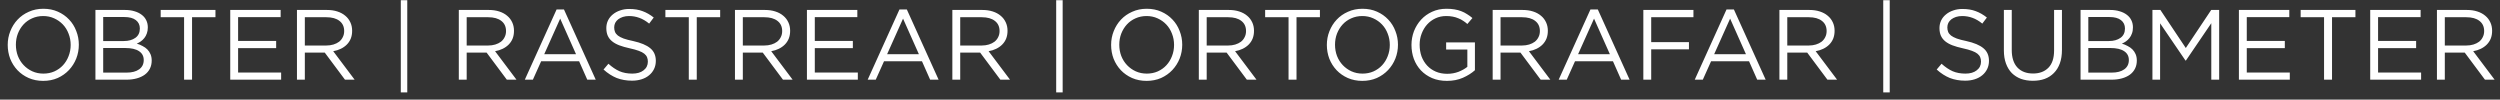 <svg width="251" height="10" viewBox="0 0 251 10" fill="none" xmlns="http://www.w3.org/2000/svg">
<rect x="0" y="0" width="251" height="10" fill="#333333" stroke="none"/>
<path d="M7.915 4.49C7.915 4.977 7.828 5.44 7.655 5.88C7.481 6.313 7.238 6.697 6.925 7.03C6.611 7.363 6.235 7.63 5.795 7.83C5.355 8.023 4.868 8.12 4.335 8.12C3.801 8.12 3.315 8.023 2.875 7.83C2.441 7.637 2.068 7.377 1.755 7.05C1.441 6.717 1.198 6.333 1.025 5.9C0.858 5.46 0.775 4.997 0.775 4.51C0.775 4.023 0.861 3.563 1.035 3.13C1.208 2.69 1.451 2.303 1.765 1.97C2.078 1.637 2.455 1.373 2.895 1.18C3.335 0.98 3.821 0.88 4.355 0.88C4.888 0.88 5.371 0.977 5.805 1.17C6.245 1.363 6.621 1.627 6.935 1.96C7.248 2.287 7.488 2.67 7.655 3.11C7.828 3.543 7.915 4.003 7.915 4.49ZM7.095 4.51C7.095 4.11 7.025 3.733 6.885 3.38C6.751 3.027 6.561 2.72 6.315 2.46C6.068 2.2 5.775 1.993 5.435 1.84C5.101 1.687 4.735 1.61 4.335 1.61C3.935 1.61 3.565 1.687 3.225 1.84C2.891 1.987 2.605 2.19 2.365 2.45C2.125 2.71 1.935 3.017 1.795 3.37C1.661 3.717 1.595 4.09 1.595 4.49C1.595 4.89 1.661 5.267 1.795 5.62C1.935 5.973 2.128 6.28 2.375 6.54C2.621 6.8 2.911 7.007 3.245 7.16C3.585 7.313 3.955 7.39 4.355 7.39C4.755 7.39 5.121 7.317 5.455 7.17C5.795 7.017 6.085 6.81 6.325 6.55C6.565 6.29 6.751 5.987 6.885 5.64C7.025 5.287 7.095 4.91 7.095 4.51ZM12.561 1C12.908 1 13.221 1.043 13.501 1.13C13.781 1.21 14.021 1.327 14.221 1.48C14.421 1.627 14.574 1.81 14.681 2.03C14.787 2.243 14.841 2.483 14.841 2.75C14.841 2.983 14.807 3.187 14.741 3.36C14.681 3.533 14.598 3.687 14.491 3.82C14.384 3.953 14.264 4.067 14.131 4.16C14.004 4.247 13.871 4.32 13.731 4.38C13.938 4.44 14.131 4.52 14.311 4.62C14.498 4.713 14.658 4.827 14.791 4.96C14.924 5.093 15.031 5.253 15.111 5.44C15.191 5.627 15.231 5.84 15.231 6.08C15.231 6.38 15.171 6.65 15.051 6.89C14.931 7.13 14.758 7.333 14.531 7.5C14.311 7.66 14.044 7.783 13.731 7.87C13.418 7.957 13.071 8 12.691 8H9.581V1H12.561ZM12.431 4.12C12.904 4.12 13.291 4.013 13.591 3.8C13.891 3.587 14.041 3.273 14.041 2.86C14.041 2.507 13.908 2.227 13.641 2.02C13.374 1.813 12.991 1.71 12.491 1.71H10.361V4.12H12.431ZM12.711 7.29C13.244 7.29 13.664 7.18 13.971 6.96C14.277 6.74 14.431 6.43 14.431 6.03C14.431 5.643 14.274 5.347 13.961 5.14C13.648 4.927 13.184 4.82 12.571 4.82H10.361V7.29H12.711ZM19.282 1.73V8H18.482V1.73H16.132V1H21.632V1.73H19.282ZM28.176 1V1.72H23.906V4.11H27.726V4.83H23.906V7.28H28.226V8H23.116V1H28.176ZM35.605 8H34.635L32.605 5.28H30.605V8H29.815V1H32.825C33.212 1 33.559 1.05 33.865 1.15C34.178 1.25 34.445 1.393 34.665 1.58C34.885 1.76 35.055 1.98 35.175 2.24C35.295 2.493 35.355 2.777 35.355 3.09C35.355 3.383 35.309 3.647 35.215 3.88C35.122 4.107 34.989 4.307 34.815 4.48C34.648 4.647 34.449 4.787 34.215 4.9C33.982 5.013 33.728 5.093 33.455 5.14L35.605 8ZM34.555 3.12C34.555 2.68 34.398 2.34 34.085 2.1C33.772 1.853 33.332 1.73 32.765 1.73H30.605V4.57H32.755C33.015 4.57 33.255 4.537 33.475 4.47C33.695 4.403 33.885 4.31 34.045 4.19C34.205 4.063 34.328 3.91 34.415 3.73C34.508 3.55 34.555 3.347 34.555 3.12ZM40.89 9.28H40.24V0.02H40.89V9.28ZM51.855 8H50.885L48.855 5.28H46.855V8H46.065V1H49.075C49.462 1 49.809 1.05 50.115 1.15C50.428 1.25 50.695 1.393 50.915 1.58C51.135 1.76 51.305 1.98 51.425 2.24C51.545 2.493 51.605 2.777 51.605 3.09C51.605 3.383 51.559 3.647 51.465 3.88C51.372 4.107 51.239 4.307 51.065 4.48C50.898 4.647 50.699 4.787 50.465 4.9C50.232 5.013 49.978 5.093 49.705 5.14L51.855 8ZM50.805 3.12C50.805 2.68 50.648 2.34 50.335 2.1C50.022 1.853 49.582 1.73 49.015 1.73H46.855V4.57H49.005C49.265 4.57 49.505 4.537 49.725 4.47C49.945 4.403 50.135 4.31 50.295 4.19C50.455 4.063 50.578 3.91 50.665 3.73C50.758 3.55 50.805 3.347 50.805 3.12ZM56.622 0.95L59.812 8H58.962L58.142 6.15H54.332L53.502 8H52.692L55.882 0.95H56.622ZM57.832 5.44L56.242 1.87L54.642 5.44H57.832ZM61.665 2.75C61.665 2.917 61.692 3.067 61.745 3.2C61.799 3.333 61.895 3.457 62.035 3.57C62.175 3.677 62.369 3.777 62.615 3.87C62.862 3.957 63.179 4.04 63.565 4.12C64.345 4.293 64.919 4.533 65.285 4.84C65.659 5.147 65.845 5.57 65.845 6.11C65.845 6.41 65.785 6.683 65.665 6.93C65.545 7.177 65.379 7.387 65.165 7.56C64.959 7.733 64.709 7.867 64.415 7.96C64.122 8.053 63.802 8.1 63.455 8.1C62.895 8.1 62.382 8.01 61.915 7.83C61.455 7.643 61.015 7.36 60.595 6.98L61.085 6.4C61.452 6.733 61.822 6.983 62.195 7.15C62.569 7.31 62.999 7.39 63.485 7.39C63.959 7.39 64.335 7.28 64.615 7.06C64.902 6.84 65.045 6.55 65.045 6.19C65.045 6.023 65.019 5.877 64.965 5.75C64.912 5.617 64.819 5.497 64.685 5.39C64.552 5.283 64.365 5.187 64.125 5.1C63.892 5.013 63.592 4.93 63.225 4.85C62.825 4.763 62.475 4.663 62.175 4.55C61.882 4.437 61.639 4.3 61.445 4.14C61.252 3.98 61.109 3.793 61.015 3.58C60.922 3.367 60.875 3.113 60.875 2.82C60.875 2.54 60.932 2.283 61.045 2.05C61.159 1.817 61.319 1.617 61.525 1.45C61.732 1.277 61.975 1.143 62.255 1.05C62.535 0.95 62.842 0.9 63.175 0.9C63.689 0.9 64.135 0.973 64.515 1.12C64.902 1.26 65.275 1.473 65.635 1.76L65.175 2.37C64.849 2.103 64.519 1.91 64.185 1.79C63.859 1.67 63.515 1.61 63.155 1.61C62.929 1.61 62.722 1.64 62.535 1.7C62.355 1.76 62.199 1.84 62.065 1.94C61.939 2.04 61.839 2.16 61.765 2.3C61.699 2.44 61.665 2.59 61.665 2.75ZM69.955 1.73V8H69.155V1.73H66.805V1H72.305V1.73H69.955ZM79.58 8H78.61L76.58 5.28H74.58V8H73.79V1H76.8C77.186 1 77.533 1.05 77.84 1.15C78.153 1.25 78.42 1.393 78.64 1.58C78.86 1.76 79.03 1.98 79.15 2.24C79.27 2.493 79.33 2.777 79.33 3.09C79.33 3.383 79.283 3.647 79.19 3.88C79.097 4.107 78.963 4.307 78.79 4.48C78.623 4.647 78.423 4.787 78.19 4.9C77.957 5.013 77.703 5.093 77.43 5.14L79.58 8ZM78.53 3.12C78.53 2.68 78.373 2.34 78.06 2.1C77.746 1.853 77.306 1.73 76.74 1.73H74.58V4.57H76.73C76.99 4.57 77.23 4.537 77.45 4.47C77.67 4.403 77.86 4.31 78.02 4.19C78.18 4.063 78.303 3.91 78.39 3.73C78.483 3.55 78.53 3.347 78.53 3.12ZM86.076 1V1.72H81.806V4.11H85.626V4.83H81.806V7.28H86.126V8H81.016V1H86.076ZM91.046 0.95L94.236 8H93.386L92.566 6.15H88.756L87.926 8H87.116L90.306 0.95H91.046ZM92.256 5.44L90.666 1.87L89.066 5.44H92.256ZM101.406 8H100.436L98.406 5.28H96.406V8H95.616V1H98.626C99.013 1 99.359 1.05 99.666 1.15C99.979 1.25 100.246 1.393 100.466 1.58C100.686 1.76 100.856 1.98 100.976 2.24C101.096 2.493 101.156 2.777 101.156 3.09C101.156 3.383 101.109 3.647 101.016 3.88C100.923 4.107 100.789 4.307 100.616 4.48C100.449 4.647 100.249 4.787 100.016 4.9C99.783 5.013 99.529 5.093 99.256 5.14L101.406 8ZM100.356 3.12C100.356 2.68 100.199 2.34 99.886 2.1C99.573 1.853 99.133 1.73 98.566 1.73H96.406V4.57H98.556C98.816 4.57 99.056 4.537 99.276 4.47C99.496 4.403 99.686 4.31 99.846 4.19C100.006 4.063 100.129 3.91 100.216 3.73C100.309 3.55 100.356 3.347 100.356 3.12ZM106.691 9.28H106.041V0.02H106.691V9.28ZM118.696 4.49C118.696 4.977 118.609 5.44 118.436 5.88C118.263 6.313 118.019 6.697 117.706 7.03C117.393 7.363 117.016 7.63 116.576 7.83C116.136 8.023 115.649 8.12 115.116 8.12C114.583 8.12 114.096 8.023 113.656 7.83C113.223 7.637 112.849 7.377 112.536 7.05C112.223 6.717 111.979 6.333 111.806 5.9C111.639 5.46 111.556 4.997 111.556 4.51C111.556 4.023 111.643 3.563 111.816 3.13C111.989 2.69 112.233 2.303 112.546 1.97C112.859 1.637 113.236 1.373 113.676 1.18C114.116 0.98 114.603 0.88 115.136 0.88C115.669 0.88 116.153 0.977 116.586 1.17C117.026 1.363 117.403 1.627 117.716 1.96C118.029 2.287 118.269 2.67 118.436 3.11C118.609 3.543 118.696 4.003 118.696 4.49ZM117.876 4.51C117.876 4.11 117.806 3.733 117.666 3.38C117.533 3.027 117.343 2.72 117.096 2.46C116.849 2.2 116.556 1.993 116.216 1.84C115.883 1.687 115.516 1.61 115.116 1.61C114.716 1.61 114.346 1.687 114.006 1.84C113.673 1.987 113.386 2.19 113.146 2.45C112.906 2.71 112.716 3.017 112.576 3.37C112.443 3.717 112.376 4.09 112.376 4.49C112.376 4.89 112.443 5.267 112.576 5.62C112.716 5.973 112.909 6.28 113.156 6.54C113.403 6.8 113.693 7.007 114.026 7.16C114.366 7.313 114.736 7.39 115.136 7.39C115.536 7.39 115.903 7.317 116.236 7.17C116.576 7.017 116.866 6.81 117.106 6.55C117.346 6.29 117.533 5.987 117.666 5.64C117.806 5.287 117.876 4.91 117.876 4.51ZM126.152 8H125.182L123.152 5.28H121.152V8H120.362V1H123.372C123.759 1 124.105 1.05 124.412 1.15C124.725 1.25 124.992 1.393 125.212 1.58C125.432 1.76 125.602 1.98 125.722 2.24C125.842 2.493 125.902 2.777 125.902 3.09C125.902 3.383 125.855 3.647 125.762 3.88C125.669 4.107 125.535 4.307 125.362 4.48C125.195 4.647 124.995 4.787 124.762 4.9C124.529 5.013 124.275 5.093 124.002 5.14L126.152 8ZM125.102 3.12C125.102 2.68 124.945 2.34 124.632 2.1C124.319 1.853 123.879 1.73 123.312 1.73H121.152V4.57H123.302C123.562 4.57 123.802 4.537 124.022 4.47C124.242 4.403 124.432 4.31 124.592 4.19C124.752 4.063 124.875 3.91 124.962 3.73C125.055 3.55 125.102 3.347 125.102 3.12ZM130.17 1.73V8H129.37V1.73H127.02V1H132.52V1.73H130.17ZM140.356 4.49C140.356 4.977 140.269 5.44 140.096 5.88C139.923 6.313 139.679 6.697 139.366 7.03C139.053 7.363 138.676 7.63 138.236 7.83C137.796 8.023 137.309 8.12 136.776 8.12C136.243 8.12 135.756 8.023 135.316 7.83C134.883 7.637 134.509 7.377 134.196 7.05C133.883 6.717 133.639 6.333 133.466 5.9C133.299 5.46 133.216 4.997 133.216 4.51C133.216 4.023 133.303 3.563 133.476 3.13C133.649 2.69 133.893 2.303 134.206 1.97C134.519 1.637 134.896 1.373 135.336 1.18C135.776 0.98 136.263 0.88 136.796 0.88C137.329 0.88 137.813 0.977 138.246 1.17C138.686 1.363 139.063 1.627 139.376 1.96C139.689 2.287 139.929 2.67 140.096 3.11C140.269 3.543 140.356 4.003 140.356 4.49ZM139.536 4.51C139.536 4.11 139.466 3.733 139.326 3.38C139.193 3.027 139.003 2.72 138.756 2.46C138.509 2.2 138.216 1.993 137.876 1.84C137.543 1.687 137.176 1.61 136.776 1.61C136.376 1.61 136.006 1.687 135.666 1.84C135.333 1.987 135.046 2.19 134.806 2.45C134.566 2.71 134.376 3.017 134.236 3.37C134.103 3.717 134.036 4.09 134.036 4.49C134.036 4.89 134.103 5.267 134.236 5.62C134.376 5.973 134.569 6.28 134.816 6.54C135.063 6.8 135.353 7.007 135.686 7.16C136.026 7.313 136.396 7.39 136.796 7.39C137.196 7.39 137.563 7.317 137.896 7.17C138.236 7.017 138.526 6.81 138.766 6.55C139.006 6.29 139.193 5.987 139.326 5.64C139.466 5.287 139.536 4.91 139.536 4.51ZM148.082 7.05C147.756 7.343 147.352 7.597 146.872 7.81C146.399 8.017 145.866 8.12 145.272 8.12C144.719 8.12 144.222 8.027 143.782 7.84C143.349 7.653 142.976 7.397 142.662 7.07C142.356 6.743 142.119 6.36 141.952 5.92C141.792 5.48 141.712 5.01 141.712 4.51C141.712 4.03 141.796 3.57 141.962 3.13C142.136 2.69 142.376 2.303 142.682 1.97C142.989 1.637 143.356 1.373 143.782 1.18C144.216 0.98 144.696 0.88 145.222 0.88C145.516 0.88 145.782 0.9 146.022 0.94C146.269 0.98 146.496 1.04 146.702 1.12C146.916 1.2 147.112 1.3 147.292 1.42C147.479 1.533 147.659 1.663 147.832 1.81L147.322 2.41C147.189 2.29 147.049 2.183 146.902 2.09C146.756 1.99 146.596 1.907 146.422 1.84C146.256 1.767 146.069 1.71 145.862 1.67C145.662 1.63 145.439 1.61 145.192 1.61C144.806 1.61 144.449 1.687 144.122 1.84C143.796 1.993 143.516 2.2 143.282 2.46C143.049 2.72 142.866 3.027 142.732 3.38C142.599 3.727 142.532 4.097 142.532 4.49C142.532 4.91 142.596 5.3 142.722 5.66C142.856 6.013 143.042 6.32 143.282 6.58C143.522 6.84 143.812 7.043 144.152 7.19C144.492 7.337 144.876 7.41 145.302 7.41C145.702 7.41 146.079 7.343 146.432 7.21C146.786 7.07 147.082 6.903 147.322 6.71V4.97H145.192V4.26H148.082V7.05ZM155.654 8H154.684L152.654 5.28H150.654V8H149.864V1H152.874C153.261 1 153.607 1.05 153.914 1.15C154.227 1.25 154.494 1.393 154.714 1.58C154.934 1.76 155.104 1.98 155.224 2.24C155.344 2.493 155.404 2.777 155.404 3.09C155.404 3.383 155.357 3.647 155.264 3.88C155.171 4.107 155.037 4.307 154.864 4.48C154.697 4.647 154.497 4.787 154.264 4.9C154.031 5.013 153.777 5.093 153.504 5.14L155.654 8ZM154.604 3.12C154.604 2.68 154.447 2.34 154.134 2.1C153.821 1.853 153.381 1.73 152.814 1.73H150.654V4.57H152.804C153.064 4.57 153.304 4.537 153.524 4.47C153.744 4.403 153.934 4.31 154.094 4.19C154.254 4.063 154.377 3.91 154.464 3.73C154.557 3.55 154.604 3.347 154.604 3.12ZM160.421 0.95L163.611 8H162.761L161.941 6.15H158.131L157.301 8H156.491L159.681 0.95H160.421ZM161.631 5.44L160.041 1.87L158.441 5.44H161.631ZM170.021 1V1.73H165.781V4.23H169.571V4.95H165.781V8H164.991V1H170.021ZM174.083 0.95L177.273 8H176.423L175.603 6.15H171.793L170.963 8H170.153L173.343 0.95H174.083ZM175.293 5.44L173.703 1.87L172.103 5.44H175.293ZM184.443 8H183.473L181.443 5.28H179.443V8H178.653V1H181.663C182.05 1 182.396 1.05 182.703 1.15C183.016 1.25 183.283 1.393 183.503 1.58C183.723 1.76 183.893 1.98 184.013 2.24C184.133 2.493 184.193 2.777 184.193 3.09C184.193 3.383 184.146 3.647 184.053 3.88C183.96 4.107 183.826 4.307 183.653 4.48C183.486 4.647 183.286 4.787 183.053 4.9C182.82 5.013 182.566 5.093 182.293 5.14L184.443 8ZM183.393 3.12C183.393 2.68 183.236 2.34 182.923 2.1C182.61 1.853 182.17 1.73 181.603 1.73H179.443V4.57H181.593C181.853 4.57 182.093 4.537 182.313 4.47C182.533 4.403 182.723 4.31 182.883 4.19C183.043 4.063 183.166 3.91 183.253 3.73C183.346 3.55 183.393 3.347 183.393 3.12ZM189.728 9.28H189.078V0.02H189.728V9.28ZM195.513 2.75C195.513 2.917 195.54 3.067 195.593 3.2C195.646 3.333 195.743 3.457 195.883 3.57C196.023 3.677 196.216 3.777 196.463 3.87C196.71 3.957 197.026 4.04 197.413 4.12C198.193 4.293 198.766 4.533 199.133 4.84C199.506 5.147 199.693 5.57 199.693 6.11C199.693 6.41 199.633 6.683 199.513 6.93C199.393 7.177 199.226 7.387 199.013 7.56C198.806 7.733 198.556 7.867 198.263 7.96C197.97 8.053 197.65 8.1 197.303 8.1C196.743 8.1 196.23 8.01 195.763 7.83C195.303 7.643 194.863 7.36 194.443 6.98L194.933 6.4C195.3 6.733 195.67 6.983 196.043 7.15C196.416 7.31 196.846 7.39 197.333 7.39C197.806 7.39 198.183 7.28 198.463 7.06C198.75 6.84 198.893 6.55 198.893 6.19C198.893 6.023 198.866 5.877 198.813 5.75C198.76 5.617 198.666 5.497 198.533 5.39C198.4 5.283 198.213 5.187 197.973 5.1C197.74 5.013 197.44 4.93 197.073 4.85C196.673 4.763 196.323 4.663 196.023 4.55C195.73 4.437 195.486 4.3 195.293 4.14C195.1 3.98 194.956 3.793 194.863 3.58C194.77 3.367 194.723 3.113 194.723 2.82C194.723 2.54 194.78 2.283 194.893 2.05C195.006 1.817 195.166 1.617 195.373 1.45C195.58 1.277 195.823 1.143 196.103 1.05C196.383 0.95 196.69 0.9 197.023 0.9C197.536 0.9 197.983 0.973 198.363 1.12C198.75 1.26 199.123 1.473 199.483 1.76L199.023 2.37C198.696 2.103 198.366 1.91 198.033 1.79C197.706 1.67 197.363 1.61 197.003 1.61C196.776 1.61 196.57 1.64 196.383 1.7C196.203 1.76 196.046 1.84 195.913 1.94C195.786 2.04 195.686 2.16 195.613 2.3C195.546 2.44 195.513 2.59 195.513 2.75ZM207.02 1V5.01C207.02 5.523 206.95 5.973 206.81 6.36C206.67 6.747 206.47 7.07 206.21 7.33C205.956 7.59 205.65 7.787 205.29 7.92C204.936 8.047 204.54 8.11 204.1 8.11C203.666 8.11 203.27 8.047 202.91 7.92C202.556 7.787 202.25 7.593 201.99 7.34C201.736 7.08 201.54 6.76 201.4 6.38C201.26 6 201.19 5.563 201.19 5.07V1H201.98V5.02C201.98 5.78 202.166 6.363 202.54 6.77C202.92 7.177 203.446 7.38 204.12 7.38C204.766 7.38 205.28 7.187 205.66 6.8C206.04 6.413 206.23 5.837 206.23 5.07V1H207.02ZM211.867 1C212.214 1 212.527 1.043 212.807 1.13C213.087 1.21 213.327 1.327 213.527 1.48C213.727 1.627 213.881 1.81 213.987 2.03C214.094 2.243 214.147 2.483 214.147 2.75C214.147 2.983 214.114 3.187 214.047 3.36C213.987 3.533 213.904 3.687 213.797 3.82C213.691 3.953 213.571 4.067 213.437 4.16C213.311 4.247 213.177 4.32 213.037 4.38C213.244 4.44 213.437 4.52 213.617 4.62C213.804 4.713 213.964 4.827 214.097 4.96C214.231 5.093 214.337 5.253 214.417 5.44C214.497 5.627 214.537 5.84 214.537 6.08C214.537 6.38 214.477 6.65 214.357 6.89C214.237 7.13 214.064 7.333 213.837 7.5C213.617 7.66 213.351 7.783 213.037 7.87C212.724 7.957 212.377 8 211.997 8H208.887V1H211.867ZM211.737 4.12C212.211 4.12 212.597 4.013 212.897 3.8C213.197 3.587 213.347 3.273 213.347 2.86C213.347 2.507 213.214 2.227 212.947 2.02C212.681 1.813 212.297 1.71 211.797 1.71H209.667V4.12H211.737ZM212.017 7.29C212.551 7.29 212.971 7.18 213.277 6.96C213.584 6.74 213.737 6.43 213.737 6.03C213.737 5.643 213.581 5.347 213.267 5.14C212.954 4.927 212.491 4.82 211.877 4.82H209.667V7.29H212.017ZM222.014 2.33L219.464 6.08H219.424L216.874 2.34V8H216.104V1H216.904L219.454 4.82L222.004 1H222.804V8H222.014V2.33ZM229.846 1V1.72H225.576V4.11H229.396V4.83H225.576V7.28H229.896V8H224.786V1H229.846ZM234.135 1.73V8H233.335V1.73H230.985V1H236.485V1.73H234.135ZM243.029 1V1.72H238.759V4.11H242.579V4.83H238.759V7.28H243.079V8H237.969V1H243.029ZM250.459 8H249.489L247.459 5.28H245.459V8H244.669V1H247.679C248.065 1 248.412 1.05 248.719 1.15C249.032 1.25 249.299 1.393 249.519 1.58C249.739 1.76 249.909 1.98 250.029 2.24C250.149 2.493 250.209 2.777 250.209 3.09C250.209 3.383 250.162 3.647 250.069 3.88C249.975 4.107 249.842 4.307 249.669 4.48C249.502 4.647 249.302 4.787 249.069 4.9C248.835 5.013 248.582 5.093 248.309 5.14L250.459 8ZM249.409 3.12C249.409 2.68 249.252 2.34 248.939 2.1C248.625 1.853 248.185 1.73 247.619 1.73H245.459V4.57H247.609C247.869 4.57 248.109 4.537 248.329 4.47C248.549 4.403 248.739 4.31 248.899 4.19C249.059 4.063 249.182 3.91 249.269 3.73C249.362 3.55 249.409 3.347 249.409 3.12Z" fill="white"/>
</svg>
